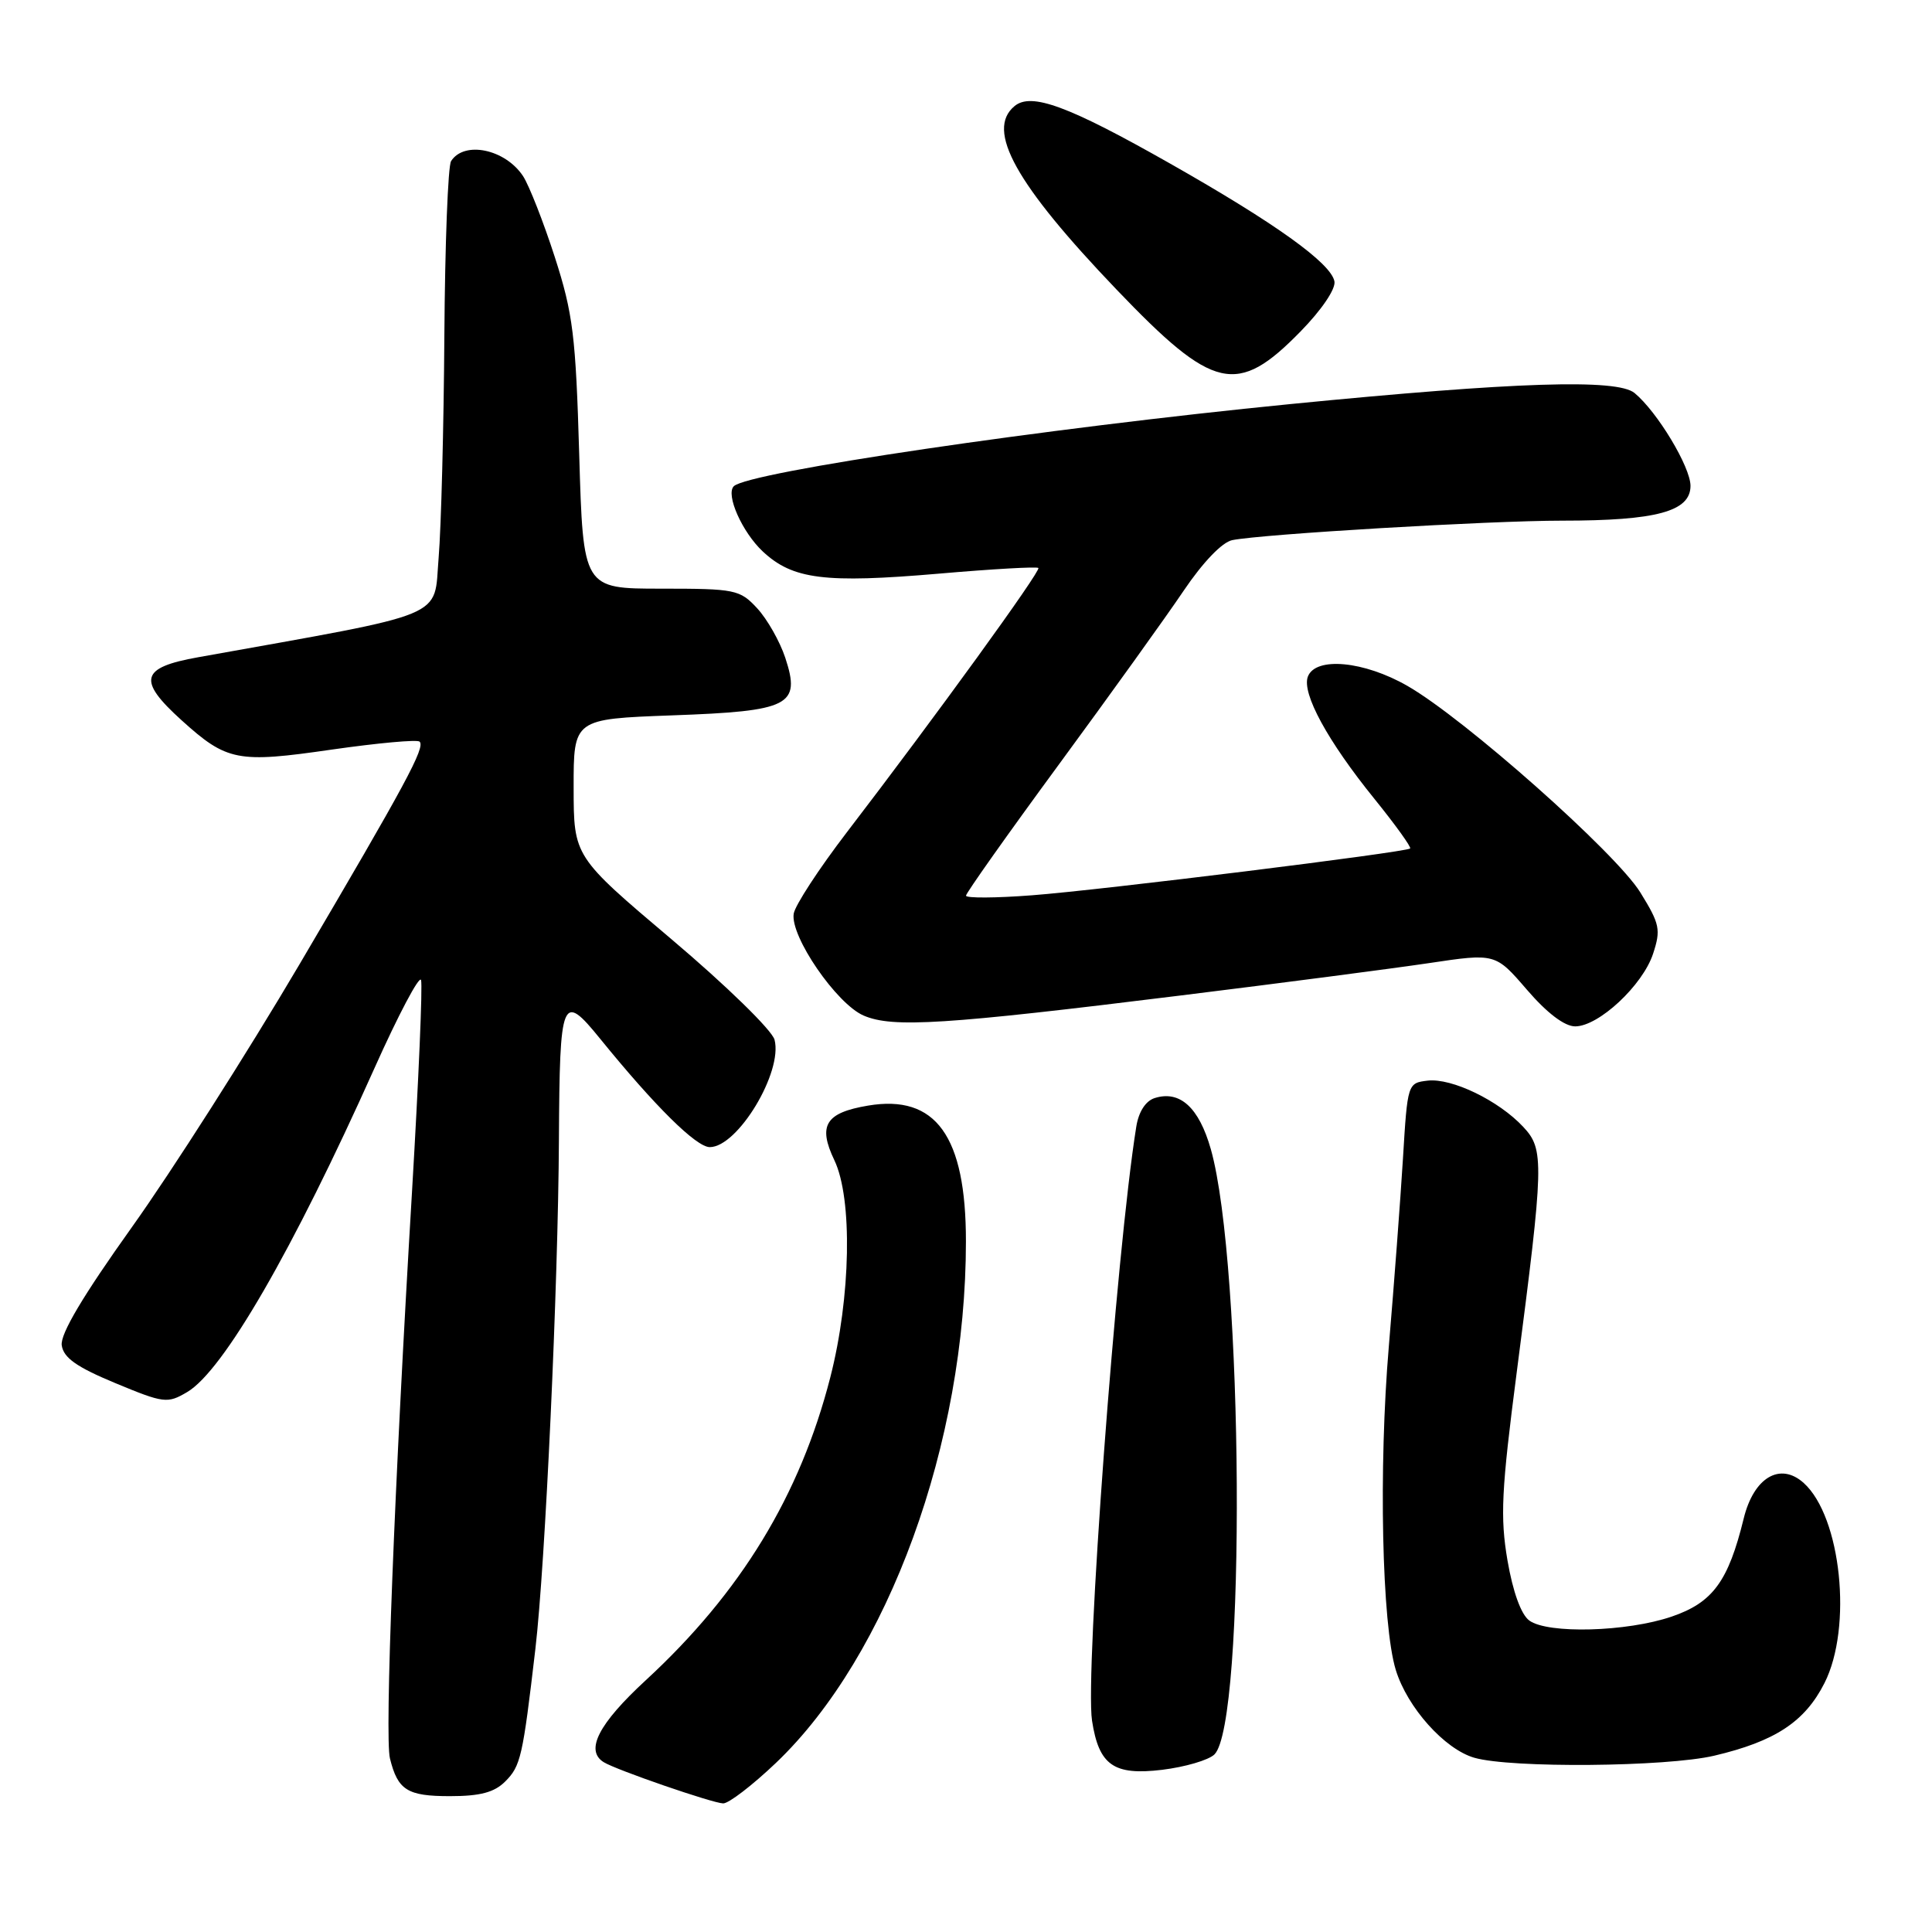 <?xml version="1.0" encoding="UTF-8" standalone="no"?>
<!DOCTYPE svg PUBLIC "-//W3C//DTD SVG 1.1//EN" "http://www.w3.org/Graphics/SVG/1.1/DTD/svg11.dtd" >
<svg xmlns="http://www.w3.org/2000/svg" xmlns:xlink="http://www.w3.org/1999/xlink" version="1.1" viewBox="0 0 256 256">
 <g >
 <path fill="currentColor"
d=" M 102.82 233.59 C 117.72 219.38 127.99 191.19 127.99 164.50 C 128.00 150.53 124.00 144.98 115.01 146.50 C 109.38 147.45 108.35 149.12 110.56 153.74 C 112.99 158.83 112.74 171.89 110.02 182.50 C 106.01 198.14 98.16 211.03 85.58 222.63 C 79.30 228.42 77.49 231.95 80.00 233.50 C 81.66 234.53 94.40 238.92 95.82 238.96 C 96.55 238.98 99.70 236.56 102.82 233.59 Z  M 66.94 236.06 C 69.00 234.00 69.26 232.85 70.94 218.50 C 72.25 207.33 73.96 170.37 74.06 151.00 C 74.16 132.12 74.46 131.40 79.53 137.65 C 86.80 146.60 92.26 152.00 94.05 152.00 C 97.75 152.00 103.75 142.05 102.63 137.77 C 102.30 136.51 96.23 130.59 89.03 124.50 C 76.02 113.50 76.02 113.50 76.01 104.38 C 76.00 95.27 76.00 95.27 89.05 94.79 C 104.69 94.23 106.14 93.49 104.05 87.15 C 103.33 84.98 101.66 82.04 100.33 80.60 C 98.03 78.12 97.43 78.00 87.59 78.00 C 77.27 78.00 77.27 78.00 76.75 60.25 C 76.29 44.50 75.93 41.55 73.51 34.05 C 72.01 29.41 70.12 24.59 69.31 23.34 C 66.95 19.76 61.51 18.62 59.77 21.35 C 59.36 21.98 58.96 32.40 58.88 44.50 C 58.80 56.60 58.46 69.84 58.12 73.92 C 57.44 82.07 59.87 81.06 26.25 87.09 C 18.61 88.45 18.17 90.11 24.05 95.43 C 30.07 100.87 31.45 101.14 43.99 99.32 C 50.08 98.45 55.30 97.97 55.60 98.27 C 56.37 99.04 53.81 103.79 39.66 127.82 C 32.75 139.54 22.77 155.19 17.48 162.60 C 10.98 171.71 7.97 176.77 8.18 178.26 C 8.42 179.92 10.15 181.14 15.28 183.27 C 21.73 185.95 22.19 186.00 24.81 184.45 C 29.59 181.63 38.81 165.68 49.60 141.58 C 52.78 134.47 55.57 129.20 55.79 129.86 C 56.01 130.53 55.47 143.09 54.60 157.79 C 52.25 197.05 50.96 230.15 51.67 233.00 C 52.71 237.21 53.97 238.00 59.62 238.00 C 63.62 238.00 65.50 237.50 66.94 236.06 Z  M 160.91 232.48 C 165.12 228.40 164.77 167.56 160.44 152.27 C 158.87 146.74 156.34 144.44 153.00 145.50 C 151.80 145.88 150.87 147.32 150.56 149.31 C 147.91 165.80 143.75 221.77 144.70 228.00 C 145.61 233.91 147.57 235.28 153.98 234.51 C 157.02 234.14 160.13 233.23 160.91 232.48 Z  M 227.14 232.64 C 235.21 230.74 239.15 228.15 241.75 223.02 C 245.49 215.64 243.97 201.00 239.01 196.51 C 235.89 193.69 232.38 195.76 231.05 201.21 C 229.01 209.54 226.95 212.35 221.50 214.21 C 215.55 216.24 205.10 216.52 202.64 214.73 C 201.55 213.93 200.47 210.94 199.75 206.77 C 198.77 201.02 198.94 197.50 200.98 181.79 C 204.59 154.01 204.64 152.31 201.84 149.32 C 198.59 145.83 192.37 142.82 189.17 143.19 C 186.52 143.50 186.50 143.58 185.90 153.50 C 185.56 159.00 184.72 170.19 184.03 178.36 C 182.66 194.49 183.10 215.26 184.95 221.28 C 186.47 226.24 191.41 231.77 195.35 232.91 C 200.18 234.31 220.80 234.13 227.14 232.64 Z  M 156.50 131.90 C 169.70 130.27 184.47 128.34 189.33 127.62 C 198.15 126.30 198.15 126.30 202.33 131.15 C 204.98 134.23 207.31 136.00 208.72 136.00 C 211.83 136.00 217.66 130.57 219.04 126.38 C 220.09 123.18 219.94 122.44 217.35 118.25 C 214.11 113.01 194.05 95.22 186.50 90.89 C 180.74 87.58 174.33 86.98 173.30 89.65 C 172.46 91.85 175.91 98.19 182.14 105.88 C 184.92 109.32 187.04 112.27 186.85 112.43 C 186.23 112.94 145.80 117.95 136.75 118.63 C 131.94 119.00 128.00 119.02 128.00 118.68 C 128.00 118.34 133.54 110.51 140.32 101.28 C 147.10 92.05 154.54 81.69 156.85 78.26 C 159.39 74.50 161.94 71.84 163.28 71.57 C 167.27 70.77 197.28 68.99 207.00 68.99 C 219.49 68.99 224.00 67.77 224.00 64.38 C 224.00 61.88 219.61 54.58 216.59 52.08 C 214.30 50.17 200.85 50.60 171.00 53.54 C 138.34 56.76 99.12 62.55 97.23 64.43 C 96.13 65.54 98.34 70.51 101.07 73.07 C 105.04 76.78 109.28 77.31 124.42 76.01 C 131.47 75.40 137.40 75.06 137.59 75.26 C 137.96 75.63 123.89 95.05 112.22 110.27 C 108.53 115.09 105.35 119.95 105.17 121.07 C 104.69 124.06 110.85 133.03 114.44 134.57 C 118.28 136.22 125.10 135.79 156.50 131.90 Z  M 172.32 43.93 C 175.13 41.06 177.01 38.28 176.82 37.28 C 176.35 34.86 168.99 29.58 155.04 21.67 C 141.57 14.03 136.65 12.21 134.43 14.06 C 130.59 17.24 134.56 24.38 147.96 38.38 C 160.81 51.81 163.92 52.52 172.32 43.93 Z "/>
</g>
</svg>
